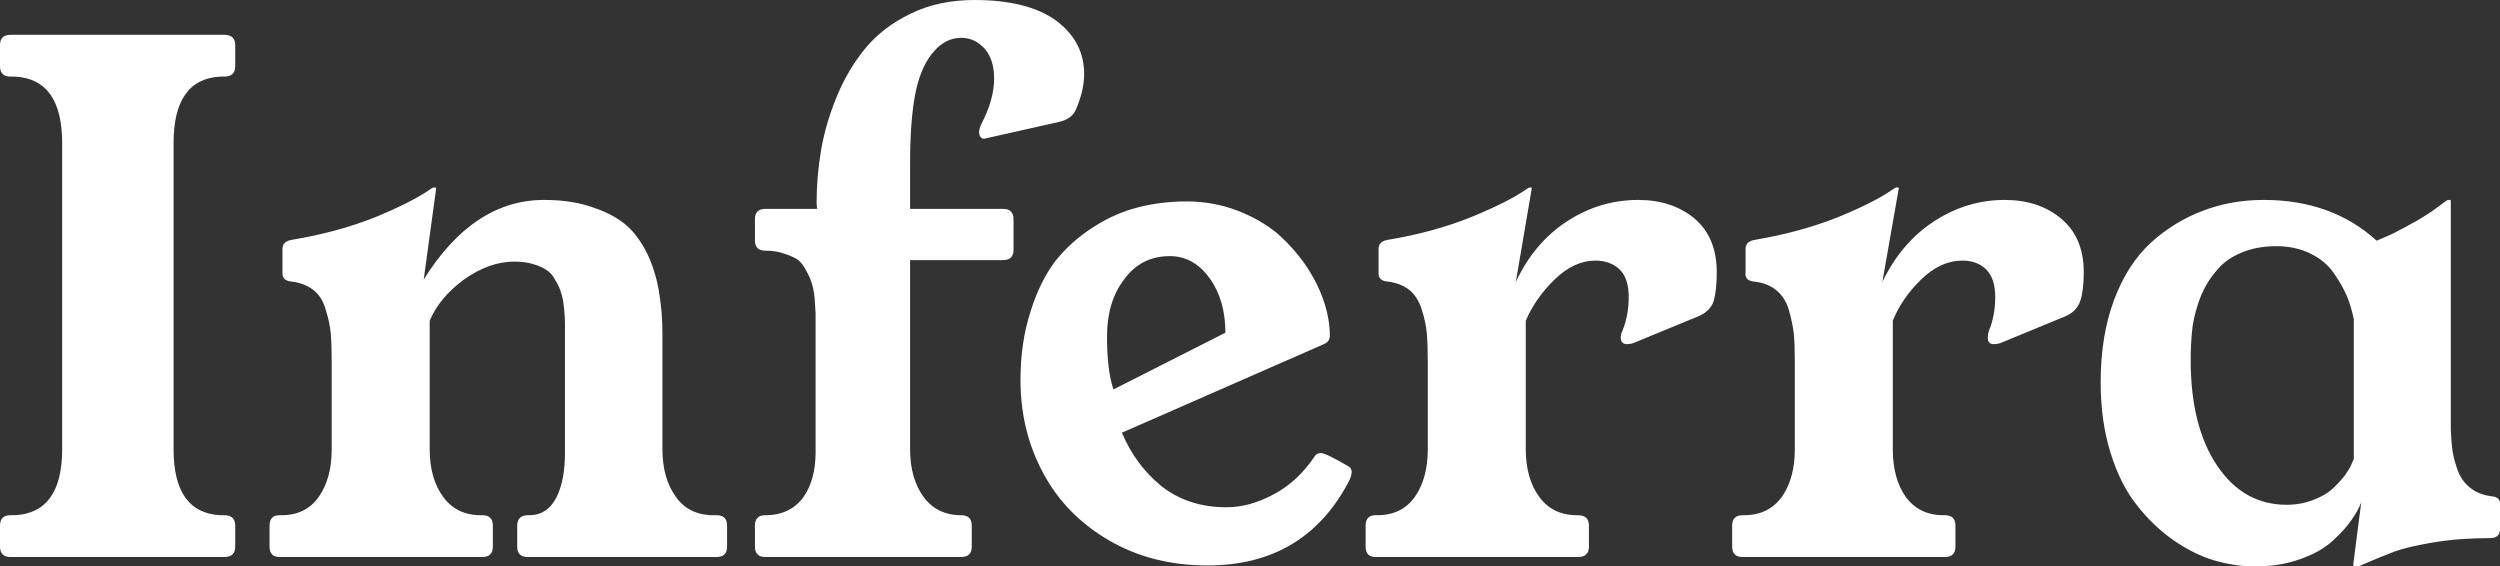 <svg data-v-423bf9ae="" xmlns="http://www.w3.org/2000/svg" viewBox="0 0 264.822 60" class="font"><rect x="0" y="0" width="264.822" height="60" fill="#333333" stroke="none"/><!----><!----><!----><g data-v-423bf9ae="" id="13185441-9149-4f6a-a7df-fac3877bc9b6" fill="white" transform="matrix(5.268,0,0,5.268,-2.581,-18.121)"><path d="M0.49 14.43L0.49 14.43L0.49 14.01Q0.49 13.80 0.70 13.80L0.70 13.80L0.79 13.80Q1.74 13.75 1.74 12.47L1.74 12.47L1.74 6.32Q1.74 5.03 0.79 4.98L0.79 4.98L0.70 4.98Q0.49 4.98 0.49 4.77L0.49 4.77L0.49 4.35Q0.49 4.14 0.70 4.14L0.70 4.14L5.00 4.14Q5.22 4.14 5.22 4.35L5.22 4.35L5.22 4.77Q5.22 4.98 5.00 4.98L5.00 4.98L4.92 4.98Q3.98 5.03 3.98 6.32L3.98 6.32L3.98 12.47Q3.98 13.75 4.92 13.80L4.92 13.80L5.00 13.80Q5.22 13.80 5.22 14.01L5.22 14.01L5.22 14.43Q5.22 14.64 5.00 14.64L5.00 14.64L0.70 14.64Q0.49 14.64 0.49 14.43ZM5.91 14.43L5.91 14.43L5.91 14.01Q5.91 13.80 6.11 13.80L6.11 13.80L6.15 13.80Q6.64 13.80 6.90 13.43Q7.16 13.06 7.16 12.47L7.16 12.47L7.16 10.71Q7.16 10.37 7.14 10.14Q7.12 9.92 7.04 9.67Q6.97 9.41 6.79 9.27Q6.61 9.13 6.34 9.10L6.34 9.10Q6.16 9.08 6.17 8.92L6.17 8.92L6.17 8.44Q6.17 8.29 6.37 8.26L6.37 8.26Q7.27 8.11 8.03 7.81Q8.78 7.50 9.15 7.24L9.15 7.24Q9.19 7.21 9.21 7.21L9.21 7.21L9.24 7.21Q9.26 7.21 9.26 7.23L9.26 7.23L9.01 9.06Q10.01 7.46 11.43 7.46L11.43 7.46Q12.01 7.46 12.44 7.62Q12.88 7.77 13.14 8.02Q13.39 8.27 13.55 8.64Q13.70 9.00 13.75 9.37Q13.81 9.73 13.81 10.17L13.81 10.17L13.81 12.47Q13.81 13.06 14.08 13.43Q14.34 13.80 14.84 13.80L14.84 13.80L14.90 13.80Q15.11 13.80 15.11 14.01L15.11 14.01L15.11 14.43Q15.11 14.64 14.90 14.64L14.90 14.64L11.10 14.64Q10.89 14.64 10.89 14.43L10.89 14.43L10.89 14.01Q10.89 13.80 11.11 13.80L11.11 13.80Q11.49 13.81 11.68 13.44L11.68 13.44Q11.85 13.10 11.85 12.55L11.85 12.55Q11.85 12.51 11.85 12.47L11.85 12.47L11.85 10.36Q11.85 10.32 11.85 10.25L11.85 10.25Q11.85 10.04 11.85 9.92Q11.85 9.81 11.83 9.62Q11.81 9.43 11.77 9.32Q11.74 9.21 11.66 9.08Q11.59 8.94 11.48 8.87Q11.38 8.80 11.21 8.75Q11.05 8.70 10.83 8.70L10.83 8.70Q10.33 8.70 9.82 9.06Q9.32 9.43 9.13 9.89L9.13 9.89L9.13 12.47Q9.13 13.06 9.40 13.43Q9.67 13.80 10.16 13.80L10.16 13.80L10.19 13.80Q10.40 13.80 10.40 14.01L10.40 14.01L10.40 14.43Q10.40 14.64 10.19 14.64L10.19 14.64L6.11 14.64Q5.91 14.64 5.91 14.43ZM15.67 14.43L15.67 14.43L15.67 14.01Q15.67 13.80 15.88 13.80L15.88 13.80Q16.38 13.80 16.65 13.43L16.65 13.43Q16.89 13.08 16.89 12.53L16.89 12.53Q16.89 12.50 16.89 12.47L16.89 12.47L16.89 10.08Q16.89 9.86 16.89 9.74Q16.88 9.63 16.87 9.43Q16.85 9.24 16.81 9.13Q16.78 9.02 16.70 8.88Q16.63 8.74 16.53 8.66Q16.42 8.59 16.26 8.54Q16.09 8.48 15.88 8.48Q15.67 8.48 15.67 8.27L15.67 8.27L15.67 7.85Q15.67 7.64 15.88 7.64L15.88 7.64L16.92 7.64L16.91 7.53Q16.91 6.99 17.00 6.46Q17.09 5.93 17.32 5.37Q17.55 4.82 17.90 4.40Q18.25 3.98 18.81 3.71Q19.37 3.44 20.08 3.44L20.08 3.44Q21.15 3.44 21.72 3.85Q22.29 4.27 22.29 4.93L22.29 4.93Q22.29 5.25 22.13 5.63L22.13 5.63Q22.05 5.83 21.79 5.89L21.79 5.89L20.32 6.22L20.28 6.23Q20.20 6.23 20.18 6.13Q20.17 6.04 20.22 5.94L20.22 5.94Q20.48 5.44 20.48 5.02L20.48 5.02Q20.48 4.64 20.29 4.42Q20.09 4.20 19.82 4.20L19.82 4.20Q19.48 4.20 19.23 4.52L19.23 4.52Q18.99 4.82 18.89 5.35Q18.79 5.88 18.79 6.73L18.79 6.73L18.79 7.64L20.66 7.64Q20.87 7.64 20.87 7.85L20.87 7.85L20.87 8.46Q20.87 8.67 20.66 8.67L20.66 8.67L18.79 8.67L18.79 12.47Q18.79 13.06 19.06 13.43Q19.33 13.80 19.82 13.80L19.82 13.80Q20.03 13.80 20.03 14.01L20.03 14.01L20.03 14.43Q20.03 14.64 19.82 14.64L19.82 14.64L15.88 14.64Q15.67 14.64 15.67 14.43ZM21.01 11.08L21.01 11.08Q21.01 10.33 21.21 9.71Q21.40 9.10 21.71 8.69Q22.03 8.29 22.47 8.01Q22.90 7.73 23.37 7.61Q23.84 7.49 24.35 7.49L24.35 7.49Q24.88 7.49 25.36 7.67Q25.83 7.85 26.17 8.13Q26.50 8.42 26.75 8.78Q26.99 9.14 27.11 9.50Q27.23 9.86 27.23 10.19L27.23 10.19Q27.23 10.31 27.11 10.36L27.11 10.36L23.05 12.14Q23.32 12.79 23.85 13.22Q24.39 13.64 25.15 13.64L25.15 13.64Q25.62 13.64 26.10 13.38Q26.58 13.13 26.93 12.61L26.93 12.61Q26.97 12.55 27.05 12.55L27.05 12.55Q27.15 12.55 27.61 12.82L27.61 12.82Q27.67 12.86 27.67 12.93L27.67 12.93Q27.67 13.02 27.58 13.18L27.58 13.18Q26.69 14.81 24.77 14.81L24.77 14.81Q23.65 14.81 22.78 14.30Q21.91 13.79 21.46 12.94Q21.01 12.10 21.01 11.08ZM23.10 9.05Q22.75 9.50 22.75 10.20Q22.75 10.90 22.88 11.27L22.88 11.27L25.13 10.13Q25.13 9.47 24.81 9.03Q24.49 8.59 24.01 8.59L24.01 8.59Q23.44 8.59 23.10 9.05ZM27.95 14.43L27.95 14.43L27.95 14.01Q27.95 13.80 28.15 13.80L28.15 13.80L28.18 13.80Q28.68 13.80 28.94 13.43Q29.20 13.06 29.20 12.47L29.20 12.47L29.20 10.71Q29.20 10.37 29.18 10.14Q29.16 9.92 29.08 9.67Q29.00 9.41 28.83 9.27Q28.65 9.13 28.38 9.10L28.38 9.10Q28.20 9.08 28.21 8.92L28.21 8.92L28.21 8.44Q28.21 8.29 28.41 8.26L28.41 8.26Q29.31 8.11 30.06 7.81Q30.82 7.50 31.19 7.24L31.19 7.24Q31.23 7.21 31.25 7.21L31.25 7.21L31.28 7.21Q31.29 7.21 31.29 7.23L31.29 7.23L30.97 9.11Q31.34 8.32 32.00 7.89Q32.66 7.46 33.43 7.46L33.43 7.46Q34.12 7.46 34.57 7.84Q35.01 8.22 35.01 8.91L35.01 8.91Q35.01 9.28 34.95 9.49Q34.88 9.70 34.64 9.80L34.64 9.80L33.33 10.34Q33.27 10.36 33.21 10.36L33.21 10.36Q33.08 10.36 33.08 10.23L33.08 10.23Q33.08 10.16 33.11 10.10L33.11 10.10Q33.24 9.79 33.24 9.41L33.24 9.41Q33.24 9.04 33.06 8.86Q32.87 8.68 32.57 8.68L32.57 8.68Q32.14 8.68 31.75 9.06Q31.36 9.44 31.17 9.89L31.17 9.89L31.17 12.47Q31.17 13.06 31.44 13.43Q31.71 13.80 32.20 13.80L32.20 13.80L32.22 13.80Q32.44 13.80 32.44 14.01L32.44 14.01L32.44 14.43Q32.44 14.64 32.22 14.64L32.22 14.64L28.15 14.64Q27.95 14.64 27.95 14.43ZM35.32 14.43L35.32 14.43L35.32 14.01Q35.32 13.80 35.53 13.80L35.53 13.80L35.56 13.80Q36.05 13.80 36.32 13.43Q36.58 13.06 36.58 12.47L36.58 12.47L36.58 10.71Q36.58 10.37 36.56 10.14Q36.53 9.92 36.46 9.67Q36.38 9.41 36.20 9.27Q36.03 9.13 35.75 9.10L35.75 9.10Q35.57 9.08 35.59 8.92L35.59 8.92L35.59 8.44Q35.59 8.29 35.79 8.26L35.79 8.26Q36.68 8.11 37.44 7.81Q38.20 7.50 38.56 7.24L38.56 7.24Q38.61 7.21 38.62 7.21L38.62 7.21L38.66 7.21Q38.67 7.21 38.67 7.23L38.67 7.23L38.34 9.11Q38.72 8.32 39.38 7.89Q40.04 7.46 40.80 7.46L40.80 7.46Q41.49 7.46 41.94 7.84Q42.39 8.22 42.39 8.91L42.39 8.91Q42.39 9.28 42.32 9.49Q42.25 9.70 42.02 9.80L42.02 9.80L40.71 10.34Q40.65 10.36 40.58 10.36L40.58 10.36Q40.46 10.36 40.46 10.23L40.46 10.23Q40.46 10.16 40.48 10.10L40.48 10.10Q40.61 9.79 40.61 9.41L40.61 9.41Q40.61 9.04 40.43 8.86Q40.25 8.68 39.95 8.68L39.95 8.68Q39.51 8.68 39.12 9.06Q38.73 9.44 38.55 9.89L38.55 9.89L38.55 12.47Q38.55 13.06 38.81 13.43Q39.08 13.80 39.57 13.80L39.57 13.80L39.60 13.80Q39.81 13.80 39.81 14.01L39.81 14.01L39.81 14.43Q39.81 14.64 39.60 14.64L39.60 14.64L35.53 14.64Q35.32 14.64 35.32 14.43ZM42.73 11.13L42.73 11.13Q42.73 10.19 43.00 9.47Q43.27 8.75 43.74 8.32Q44.20 7.90 44.78 7.68Q45.35 7.46 46.01 7.46L46.01 7.46Q47.38 7.46 48.28 8.28L48.28 8.28Q48.44 8.21 48.58 8.15Q48.72 8.08 48.85 8.01Q48.97 7.94 49.05 7.90Q49.14 7.85 49.25 7.78Q49.36 7.71 49.39 7.69Q49.43 7.66 49.54 7.58Q49.65 7.50 49.66 7.49L49.66 7.49Q49.70 7.46 49.72 7.46L49.72 7.46L49.76 7.46Q49.77 7.46 49.77 7.49L49.77 7.49L49.77 12.05Q49.78 12.34 49.81 12.54Q49.85 12.75 49.93 12.95Q50.02 13.15 50.19 13.27Q50.35 13.39 50.60 13.42L50.60 13.42Q50.78 13.44 50.76 13.60L50.76 13.60L50.76 14.08Q50.76 14.26 50.56 14.26L50.56 14.26Q49.92 14.26 49.40 14.35Q48.88 14.44 48.64 14.53Q48.40 14.62 47.98 14.80L47.98 14.80Q47.93 14.83 47.87 14.83L47.87 14.83L47.83 14.83Q47.81 14.83 47.81 14.78L47.81 14.78L47.97 13.54Q47.90 13.72 47.77 13.90Q47.64 14.09 47.40 14.31Q47.15 14.54 46.75 14.68Q46.34 14.83 45.83 14.83L45.83 14.83Q45.44 14.83 45.02 14.71Q44.61 14.59 44.19 14.30Q43.78 14.01 43.46 13.60Q43.13 13.19 42.93 12.55Q42.73 11.91 42.73 11.13ZM44.54 10.68L44.54 10.68Q44.54 12.01 45.07 12.80Q45.60 13.59 46.47 13.59L46.47 13.59Q46.76 13.59 47.01 13.49Q47.25 13.40 47.39 13.27Q47.54 13.13 47.64 13.00Q47.74 12.86 47.78 12.76L47.78 12.76L47.82 12.67L47.82 9.86Q47.77 9.61 47.68 9.39Q47.58 9.16 47.41 8.92Q47.24 8.68 46.95 8.54Q46.65 8.39 46.26 8.39Q45.87 8.39 45.56 8.52Q45.25 8.65 45.07 8.87Q44.88 9.08 44.75 9.38Q44.63 9.68 44.58 9.99Q44.54 10.31 44.54 10.68Z"></path></g><!----><!----></svg>